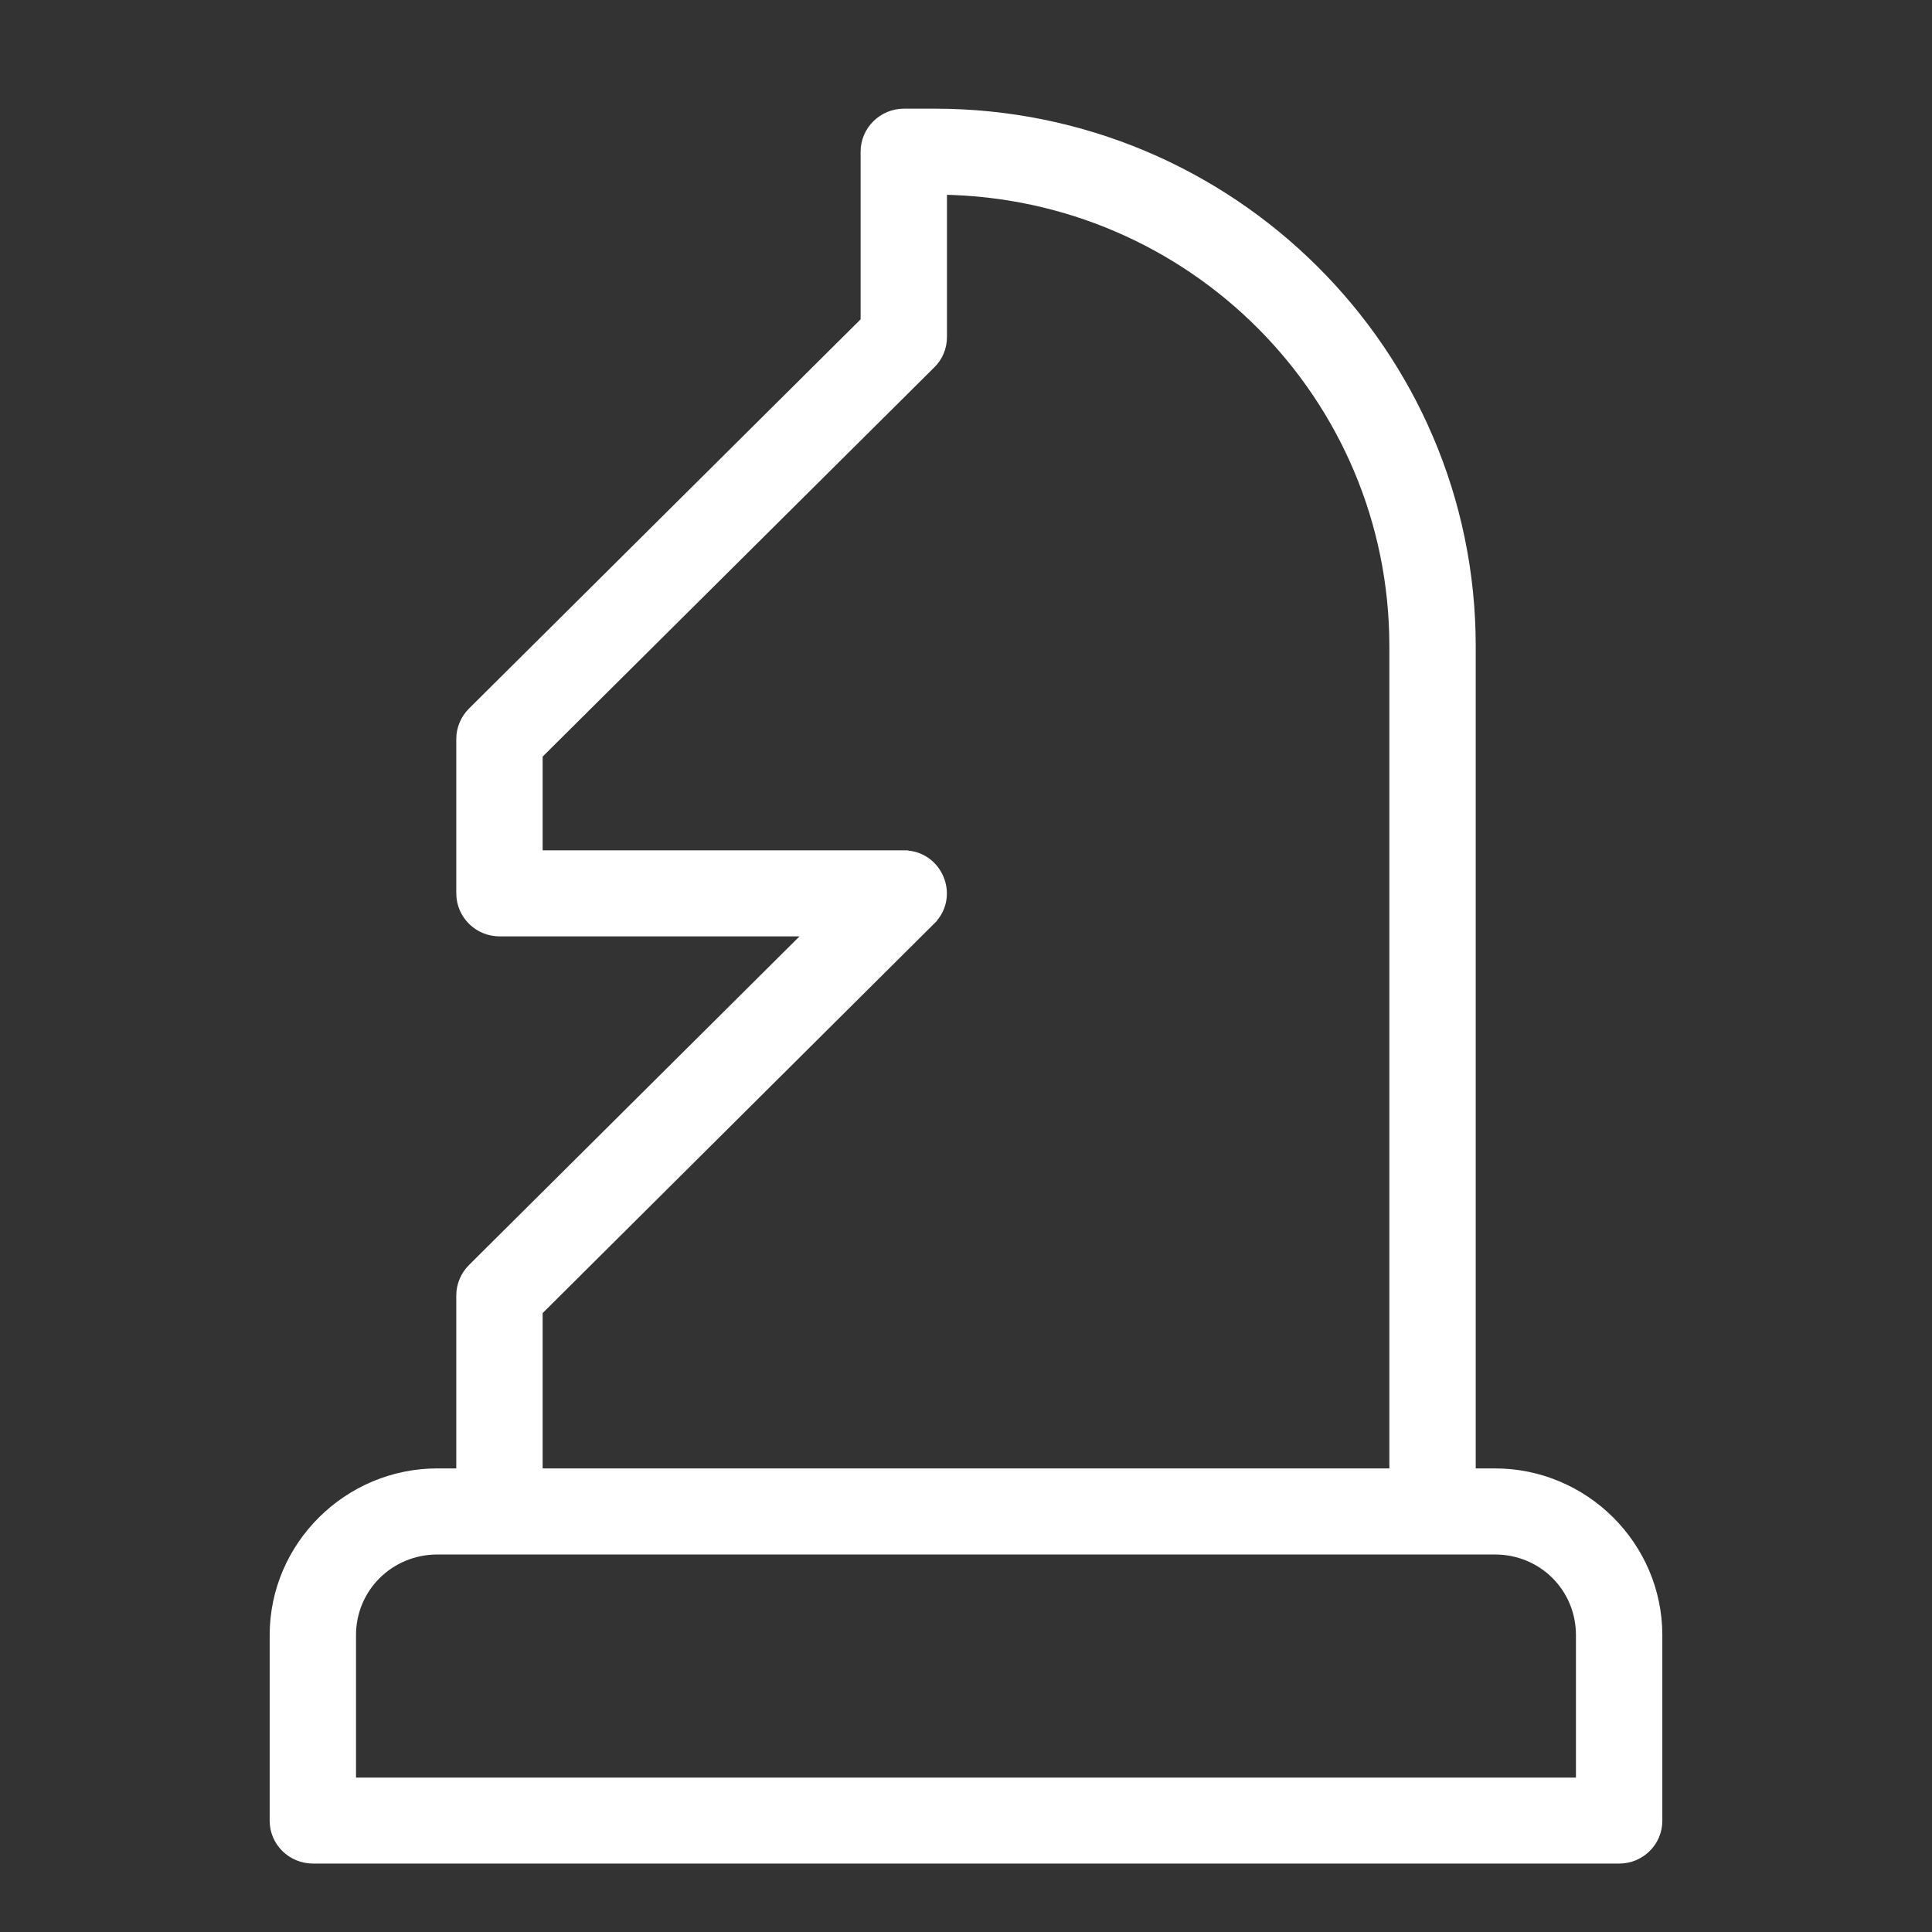 <svg width="48" height="48" viewBox="0 0 48 48" fill="none" xmlns="http://www.w3.org/2000/svg">
<rect x="0" y="0" width="48" height="48" fill="#333333" stroke="none"/>
<path d="M22.459 21.277H22.46C23.276 21.282 23.682 22.267 23.103 22.841L22.459 21.277ZM22.459 21.277H13.332V18.735L23.101 9.026C23.102 9.026 23.102 9.025 23.102 9.025C23.282 8.852 23.377 8.617 23.377 8.374V4.687C29.637 4.766 34.668 9.82 34.668 16.054V36.632H13.332V32.561L23.103 22.841L22.459 21.277ZM11.486 22.201L11.486 22.202C11.491 22.709 11.905 23.114 12.413 23.114H20.227L11.761 31.532C11.588 31.703 11.486 31.938 11.486 32.183V36.632H10.868C8.66 36.632 6.85 38.43 6.85 40.625V45.236C6.85 45.746 7.27 46.15 7.777 46.15H40.227C40.735 46.15 41.15 45.745 41.15 45.236V40.625C41.15 38.431 39.347 36.632 37.141 36.632H36.514V16.054C36.514 8.771 30.557 2.85 23.227 2.85H22.459C21.951 2.85 21.532 3.259 21.532 3.768V7.996L11.761 17.707C11.761 17.707 11.761 17.707 11.761 17.707C11.588 17.878 11.486 18.112 11.486 18.357L11.486 22.201ZM10.868 38.471H37.141C38.35 38.471 39.304 39.428 39.304 40.625V44.314H8.695V40.625C8.695 39.429 9.658 38.471 10.868 38.471Z" fill="white" stroke="white" stroke-width="0.3"/>
</svg>
